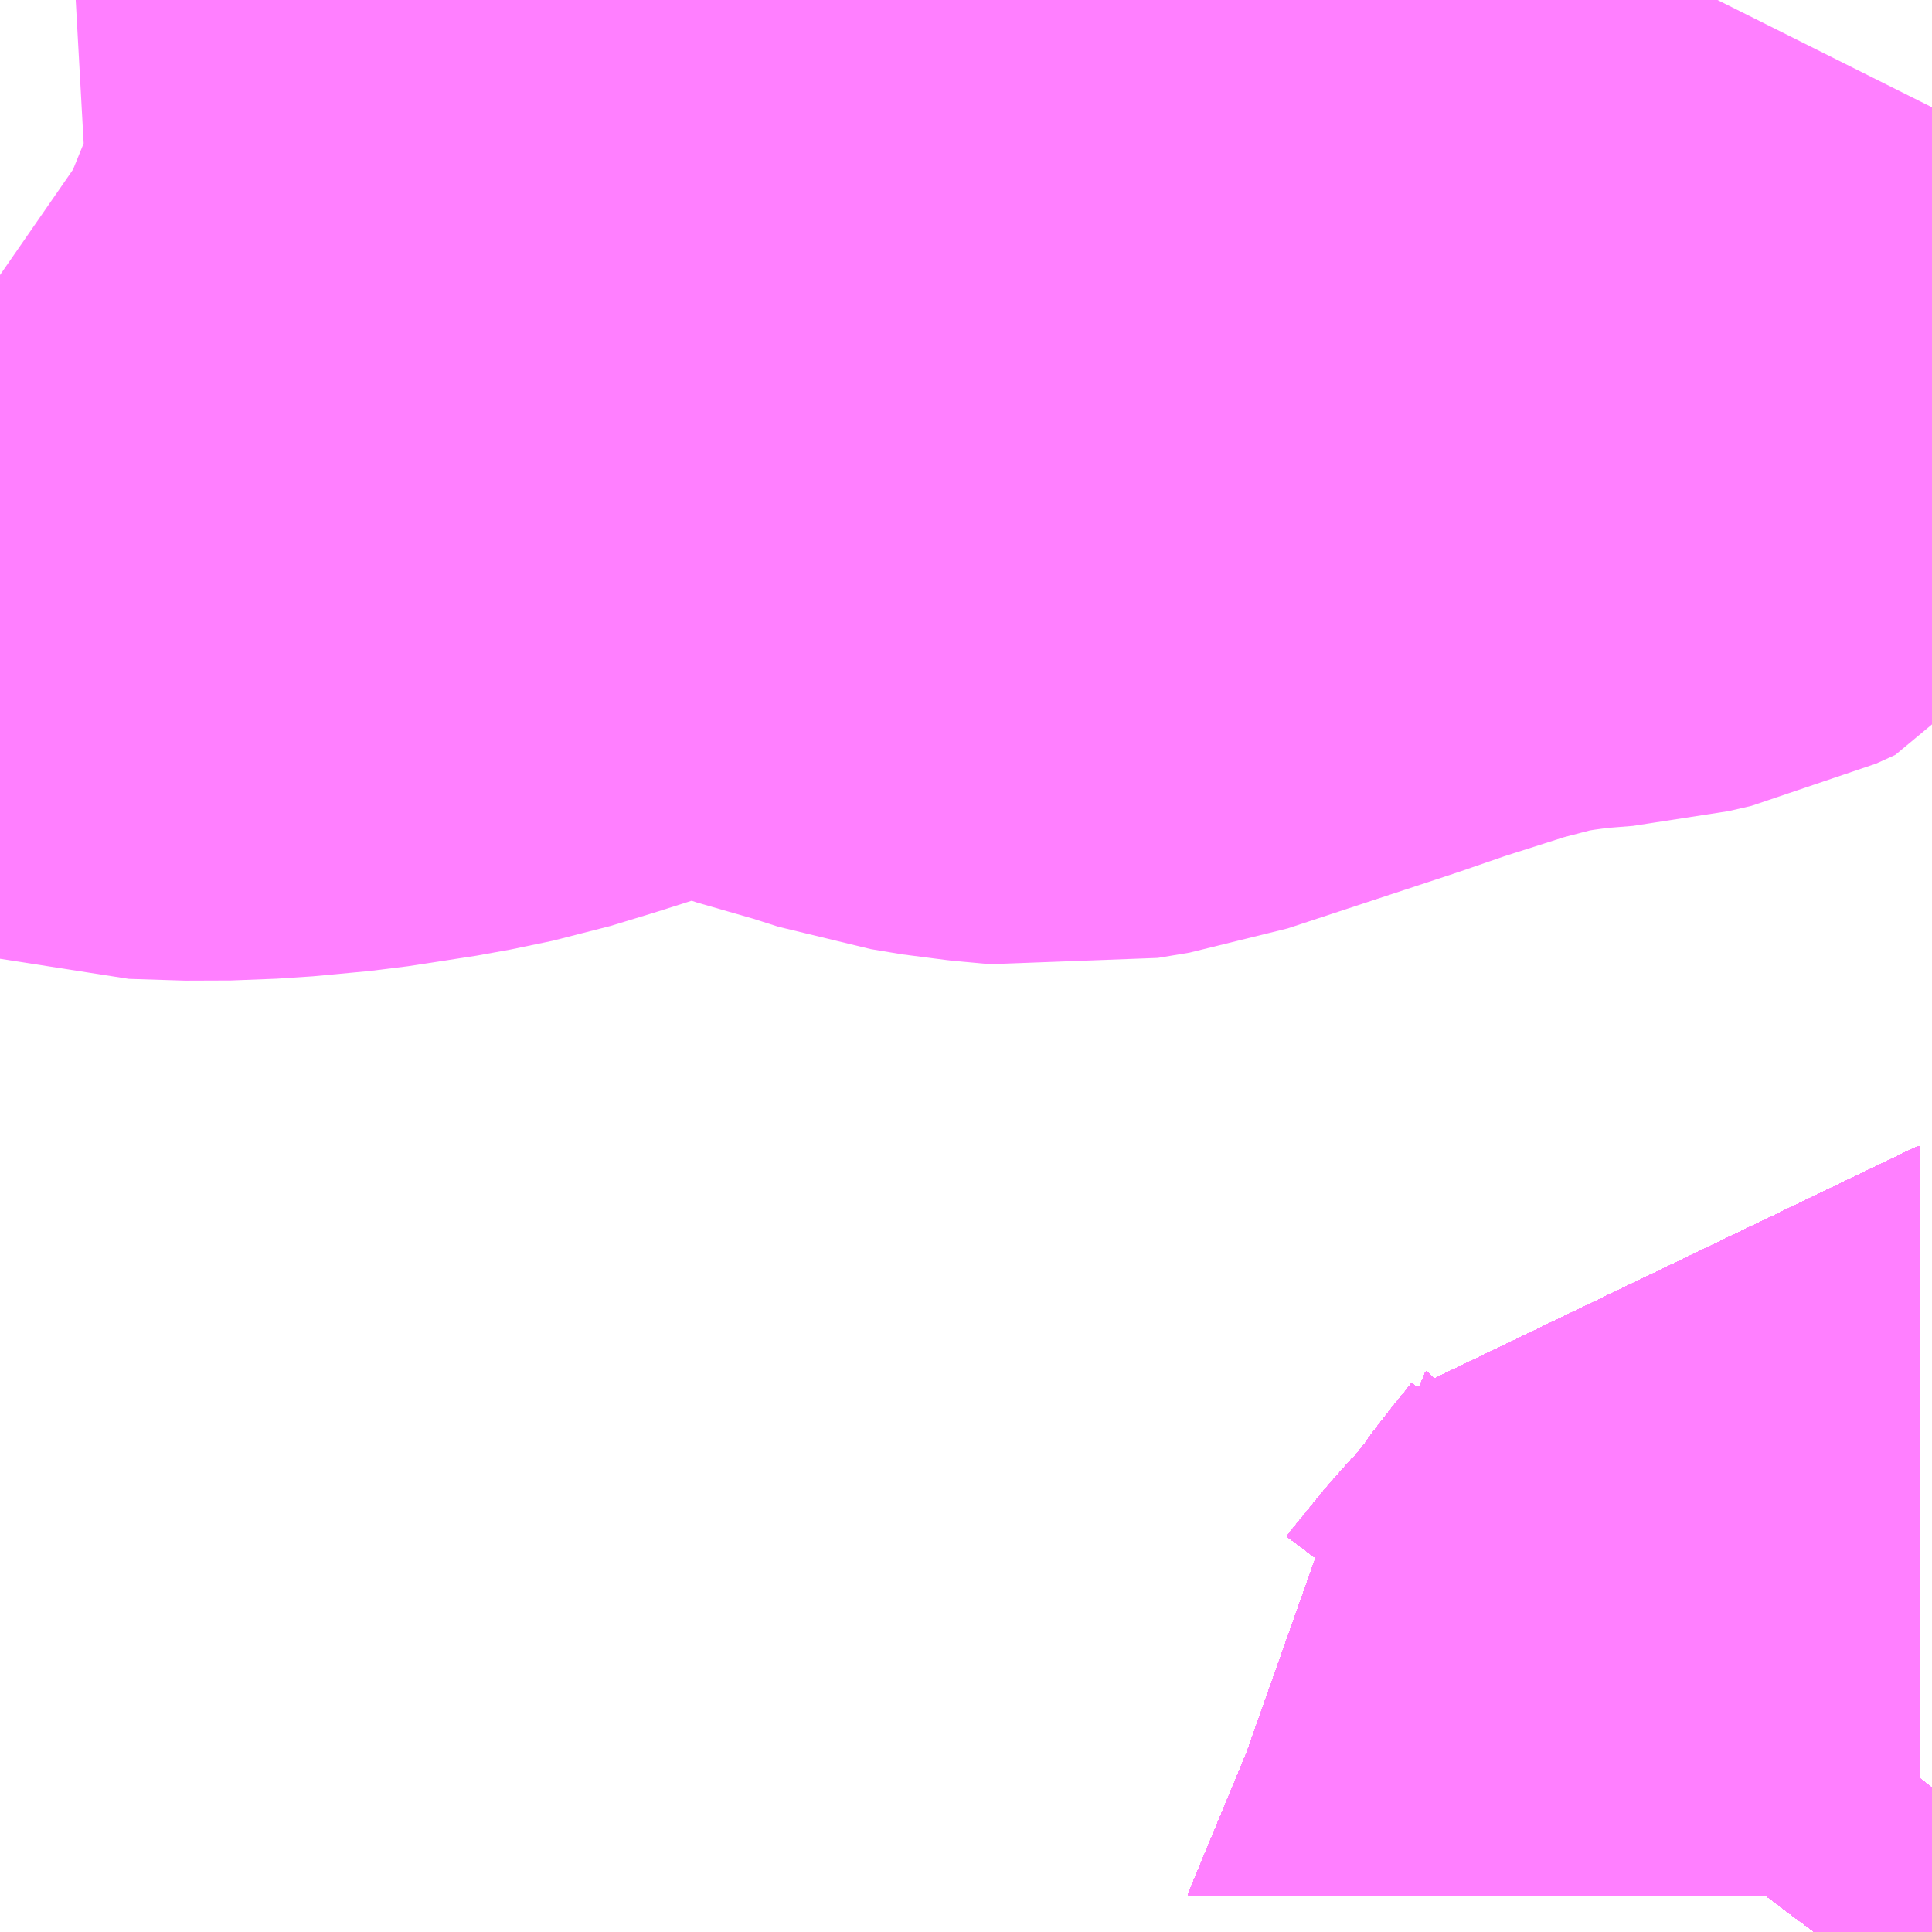 <?xml version="1.0" encoding="UTF-8"?>
<svg  xmlns="http://www.w3.org/2000/svg" xmlns:xlink="http://www.w3.org/1999/xlink" xmlns:go="http://purl.org/svgmap/profile" property="N07_001,N07_002,N07_003,N07_004,N07_005,N07_006,N07_007" viewBox="14091.064 -3848.511 1.099 1.099" go:dataArea="14091.064453125 -3848.5107421875 1.0986328125 1.0986328125" >
<globalCoordinateSystem srsName="http://purl.org/crs/84" transform="matrix(100.0,0.0,0.0,-100.0,0.0,0.0)" />
<defs>
 <g id="p0" >
  <circle cx="0.0" cy="0.0" r="3" stroke="green" stroke-width="0.75" vector-effect="non-scaling-stroke" />
 </g>
</defs>
<g fill="none" fill-rule="evenodd" stroke="#FF00FF" stroke-width="0.75" opacity="0.5" vector-effect="non-scaling-stroke" stroke-linejoin="bevel" >
<path content="1,JRバス東北（株）,うみねこ号,1.0,1.0,1.0," xlink:title="1" d="M14092.096,-3847.412L14092.099,-3847.416L14092.114,-3847.433L14092.114,-3847.433L14092.114,-3847.433L14092.115,-3847.433L14092.115,-3847.433L14092.115,-3847.434L14092.123,-3847.442L14092.123,-3847.442L14092.123,-3847.442L14092.123,-3847.442L14092.123,-3847.442L14092.123,-3847.443L14092.14,-3847.464L14092.14,-3847.464L14092.14,-3847.464L14092.14,-3847.464L14092.14,-3847.464L14092.14,-3847.464L14092.14,-3847.465L14092.141,-3847.466L14092.141,-3847.466L14092.141,-3847.466L14092.141,-3847.466L14092.141,-3847.466L14092.147,-3847.474L14092.147,-3847.474L14092.147,-3847.474L14092.155,-3847.484L14092.155,-3847.484L14092.156,-3847.484L14092.156,-3847.485L14092.156,-3847.485L14092.156,-3847.485L14092.156,-3847.485L14092.156,-3847.485L14092.163,-3847.494"/>
<path content="1,JRバス東北（株）,けんじライナー号,1.0,1.0,1.0," xlink:title="1" d="M14092.096,-3847.412L14092.099,-3847.416L14092.114,-3847.433L14092.114,-3847.433L14092.114,-3847.433L14092.115,-3847.433L14092.115,-3847.433L14092.115,-3847.434L14092.123,-3847.442L14092.123,-3847.442L14092.123,-3847.442L14092.123,-3847.442L14092.123,-3847.442L14092.123,-3847.443L14092.14,-3847.464L14092.14,-3847.464L14092.14,-3847.464L14092.14,-3847.464L14092.14,-3847.464L14092.14,-3847.464L14092.14,-3847.465L14092.141,-3847.466L14092.141,-3847.466L14092.141,-3847.466L14092.141,-3847.466L14092.141,-3847.466L14092.147,-3847.474L14092.147,-3847.474L14092.147,-3847.474L14092.155,-3847.484L14092.155,-3847.484L14092.156,-3847.484L14092.156,-3847.485L14092.156,-3847.485L14092.156,-3847.485L14092.156,-3847.485L14092.156,-3847.485L14092.163,-3847.494"/>
<path content="1,JRバス東北（株）,アーバン号,3.2,4.0,4.0," xlink:title="1" d="M14092.096,-3847.412L14092.099,-3847.416L14092.114,-3847.433L14092.114,-3847.433L14092.114,-3847.433L14092.115,-3847.433L14092.115,-3847.433L14092.115,-3847.434L14092.123,-3847.442L14092.123,-3847.442L14092.123,-3847.442L14092.123,-3847.442L14092.123,-3847.442L14092.123,-3847.443L14092.14,-3847.464L14092.14,-3847.464L14092.14,-3847.464L14092.14,-3847.464L14092.14,-3847.464L14092.14,-3847.464L14092.14,-3847.465L14092.141,-3847.466L14092.141,-3847.466L14092.141,-3847.466L14092.141,-3847.466L14092.141,-3847.466L14092.147,-3847.474L14092.147,-3847.474L14092.147,-3847.474L14092.155,-3847.484L14092.155,-3847.484L14092.156,-3847.484L14092.156,-3847.485L14092.156,-3847.485L14092.156,-3847.485L14092.156,-3847.485L14092.156,-3847.485L14092.163,-3847.494"/>
<path content="1,JRバス東北（株）,キャッスル号,3.0,3.0,3.0," xlink:title="1" d="M14092.096,-3847.412L14092.099,-3847.416L14092.114,-3847.433L14092.114,-3847.433L14092.114,-3847.433L14092.115,-3847.433L14092.115,-3847.433L14092.115,-3847.434L14092.123,-3847.442L14092.123,-3847.442L14092.123,-3847.442L14092.123,-3847.442L14092.123,-3847.442L14092.123,-3847.443L14092.14,-3847.464L14092.14,-3847.464L14092.14,-3847.464L14092.14,-3847.464L14092.14,-3847.464L14092.14,-3847.464L14092.14,-3847.465L14092.141,-3847.466L14092.141,-3847.466L14092.141,-3847.466L14092.141,-3847.466L14092.141,-3847.466L14092.147,-3847.474L14092.147,-3847.474L14092.147,-3847.474L14092.155,-3847.484L14092.155,-3847.484L14092.156,-3847.484L14092.156,-3847.485L14092.156,-3847.485L14092.156,-3847.485L14092.156,-3847.485L14092.156,-3847.485L14092.163,-3847.494"/>
<path content="1,JRバス東北（株）,グリーンライナー号,2.0,2.0,2.0," xlink:title="1" d="M14092.096,-3847.412L14092.099,-3847.416L14092.114,-3847.433L14092.114,-3847.433L14092.114,-3847.433L14092.115,-3847.433L14092.115,-3847.433L14092.115,-3847.434L14092.123,-3847.442L14092.123,-3847.442L14092.123,-3847.442L14092.123,-3847.442L14092.123,-3847.442L14092.123,-3847.443L14092.14,-3847.464L14092.14,-3847.464L14092.14,-3847.464L14092.14,-3847.464L14092.14,-3847.464L14092.14,-3847.464L14092.14,-3847.465L14092.141,-3847.466L14092.141,-3847.466L14092.141,-3847.466L14092.141,-3847.466L14092.141,-3847.466L14092.147,-3847.474L14092.147,-3847.474L14092.147,-3847.474L14092.155,-3847.484L14092.155,-3847.484L14092.156,-3847.484L14092.156,-3847.485L14092.156,-3847.485L14092.156,-3847.485L14092.156,-3847.485L14092.156,-3847.485L14092.163,-3847.494"/>
<path content="1,JRバス東北（株）,ドリーム盛岡・らくちん号,2.2,3.0,3.0," xlink:title="1" d="M14092.096,-3847.412L14092.123,-3847.442L14092.14,-3847.464L14092.14,-3847.464L14092.14,-3847.464L14092.14,-3847.464L14092.14,-3847.464L14092.14,-3847.464L14092.14,-3847.465L14092.141,-3847.466L14092.141,-3847.466L14092.141,-3847.466L14092.141,-3847.466L14092.141,-3847.466L14092.147,-3847.474L14092.155,-3847.484L14092.155,-3847.484L14092.156,-3847.484L14092.156,-3847.485L14092.156,-3847.485L14092.156,-3847.485L14092.156,-3847.485L14092.156,-3847.485L14092.163,-3847.494"/>
<path content="1,JRバス東北（株）,ドリーム秋田・横浜号,1.0,1.0,1.0," xlink:title="1" d="M14092.163,-3847.494L14092.156,-3847.485L14092.156,-3847.485L14092.156,-3847.485L14092.156,-3847.485L14092.156,-3847.485L14092.156,-3847.484L14092.155,-3847.484L14092.155,-3847.484L14092.147,-3847.474L14092.147,-3847.474L14092.147,-3847.474L14092.141,-3847.466L14092.141,-3847.466L14092.141,-3847.466L14092.141,-3847.466L14092.141,-3847.466L14092.14,-3847.465L14092.14,-3847.464L14092.14,-3847.464L14092.14,-3847.464L14092.14,-3847.464L14092.14,-3847.464L14092.14,-3847.464L14092.123,-3847.443L14092.123,-3847.442L14092.123,-3847.442L14092.123,-3847.442L14092.123,-3847.442L14092.123,-3847.442L14092.115,-3847.434L14092.115,-3847.433L14092.115,-3847.433L14092.114,-3847.433L14092.114,-3847.433L14092.114,-3847.433L14092.099,-3847.416L14092.096,-3847.412"/>
<path content="1,JRバス東北（株）,ブルーシティ号,1.5,1.5,1.5," xlink:title="1" d="M14092.096,-3847.412L14092.099,-3847.416L14092.114,-3847.433L14092.114,-3847.433L14092.114,-3847.433L14092.115,-3847.433L14092.115,-3847.433L14092.115,-3847.434L14092.123,-3847.442L14092.123,-3847.442L14092.123,-3847.442L14092.123,-3847.442L14092.123,-3847.442L14092.123,-3847.443L14092.14,-3847.464L14092.14,-3847.464L14092.14,-3847.464L14092.14,-3847.464L14092.14,-3847.464L14092.14,-3847.464L14092.14,-3847.465L14092.141,-3847.466L14092.141,-3847.466L14092.141,-3847.466L14092.141,-3847.466L14092.141,-3847.466L14092.147,-3847.474L14092.147,-3847.474L14092.147,-3847.474L14092.155,-3847.484L14092.155,-3847.484L14092.156,-3847.484L14092.156,-3847.485L14092.156,-3847.485L14092.156,-3847.485L14092.156,-3847.485L14092.156,-3847.485L14092.163,-3847.494"/>
<path content="1,JRバス東北（株）,ラ・フォーレ号,1.0,1.0,1.0," xlink:title="1" d="M14092.096,-3847.412L14092.123,-3847.442L14092.14,-3847.464L14092.14,-3847.464L14092.14,-3847.464L14092.14,-3847.464L14092.14,-3847.464L14092.14,-3847.464L14092.14,-3847.465L14092.141,-3847.466L14092.141,-3847.466L14092.141,-3847.466L14092.141,-3847.466L14092.141,-3847.466L14092.147,-3847.474L14092.155,-3847.484L14092.155,-3847.484L14092.156,-3847.484L14092.156,-3847.485L14092.156,-3847.485L14092.156,-3847.485L14092.156,-3847.485L14092.156,-3847.485L14092.163,-3847.494"/>
<path content="1,JRバス東北（株）,仙台～古川線,31.0,25.0,25.0," xlink:title="1" d="M14092.096,-3847.412L14092.099,-3847.416L14092.114,-3847.433L14092.114,-3847.433L14092.114,-3847.433L14092.115,-3847.433L14092.115,-3847.433L14092.115,-3847.434L14092.123,-3847.442L14092.123,-3847.442L14092.123,-3847.442L14092.123,-3847.442L14092.123,-3847.443L14092.14,-3847.464L14092.14,-3847.464L14092.14,-3847.464L14092.14,-3847.464L14092.14,-3847.464L14092.14,-3847.464L14092.14,-3847.465L14092.141,-3847.466L14092.141,-3847.466L14092.141,-3847.466L14092.141,-3847.466L14092.141,-3847.466L14092.147,-3847.474L14092.147,-3847.474L14092.147,-3847.474L14092.155,-3847.484L14092.155,-3847.484L14092.156,-3847.484L14092.156,-3847.485L14092.156,-3847.485L14092.156,-3847.485L14092.156,-3847.485L14092.156,-3847.485L14092.163,-3847.494"/>
<path content="1,JRバス東北（株）,仙台～大館線,1.0,1.0,1.0," xlink:title="1" d="M14092.096,-3847.412L14092.099,-3847.416L14092.114,-3847.433L14092.114,-3847.433L14092.114,-3847.433L14092.115,-3847.433L14092.115,-3847.433L14092.115,-3847.434L14092.123,-3847.442L14092.123,-3847.442L14092.123,-3847.442L14092.123,-3847.442L14092.123,-3847.442L14092.123,-3847.442L14092.123,-3847.443L14092.14,-3847.464L14092.14,-3847.464L14092.14,-3847.464L14092.14,-3847.464L14092.14,-3847.464L14092.14,-3847.464L14092.14,-3847.465L14092.141,-3847.466L14092.141,-3847.466L14092.141,-3847.466L14092.141,-3847.466L14092.141,-3847.466L14092.147,-3847.474L14092.147,-3847.474L14092.147,-3847.474L14092.155,-3847.484L14092.155,-3847.484L14092.156,-3847.484L14092.156,-3847.485L14092.156,-3847.485L14092.156,-3847.485L14092.156,-3847.485L14092.156,-3847.485L14092.163,-3847.494"/>
<path content="1,JRバス東北（株）,仙台～江刺・水沢線,2.0,2.0,2.0," xlink:title="1" d="M14092.096,-3847.412L14092.099,-3847.416L14092.114,-3847.433L14092.114,-3847.433L14092.114,-3847.433L14092.115,-3847.433L14092.115,-3847.433L14092.115,-3847.434L14092.123,-3847.442L14092.123,-3847.442L14092.123,-3847.442L14092.123,-3847.442L14092.123,-3847.442L14092.123,-3847.443L14092.14,-3847.464L14092.14,-3847.464L14092.14,-3847.464L14092.14,-3847.464L14092.14,-3847.464L14092.14,-3847.464L14092.14,-3847.465L14092.141,-3847.466L14092.141,-3847.466L14092.141,-3847.466L14092.141,-3847.466L14092.141,-3847.466L14092.147,-3847.474L14092.147,-3847.474L14092.147,-3847.474L14092.155,-3847.484L14092.155,-3847.484L14092.156,-3847.484L14092.156,-3847.485L14092.156,-3847.485L14092.156,-3847.485L14092.156,-3847.485L14092.156,-3847.485L14092.163,-3847.494"/>
<path content="1,JRバス東北（株）,仙秋号,2.0,2.0,2.0," xlink:title="1" d="M14092.096,-3847.412L14092.099,-3847.416L14092.114,-3847.433L14092.114,-3847.433L14092.114,-3847.433L14092.115,-3847.433L14092.115,-3847.433L14092.115,-3847.434L14092.123,-3847.442L14092.123,-3847.442L14092.123,-3847.442L14092.123,-3847.442L14092.123,-3847.442L14092.123,-3847.443L14092.14,-3847.464L14092.14,-3847.464L14092.14,-3847.464L14092.14,-3847.464L14092.14,-3847.464L14092.14,-3847.464L14092.14,-3847.465L14092.141,-3847.466L14092.141,-3847.466L14092.141,-3847.466L14092.141,-3847.466L14092.141,-3847.466L14092.147,-3847.474L14092.147,-3847.474L14092.147,-3847.474L14092.155,-3847.484L14092.155,-3847.484L14092.156,-3847.484L14092.156,-3847.485L14092.156,-3847.485L14092.156,-3847.485L14092.156,-3847.485L14092.156,-3847.485L14092.163,-3847.494"/>
<path content="1,JRバス関東（株）,ドリーム盛岡号,2.2,3.0,3.0," xlink:title="1" d="M14092.096,-3847.412L14092.099,-3847.416L14092.114,-3847.433L14092.114,-3847.433L14092.114,-3847.433L14092.115,-3847.433L14092.115,-3847.433L14092.115,-3847.434L14092.123,-3847.442L14092.123,-3847.442L14092.123,-3847.442L14092.123,-3847.442L14092.123,-3847.442L14092.123,-3847.443L14092.14,-3847.464L14092.14,-3847.464L14092.14,-3847.464L14092.14,-3847.464L14092.14,-3847.464L14092.14,-3847.464L14092.14,-3847.465L14092.141,-3847.466L14092.141,-3847.466L14092.141,-3847.466L14092.141,-3847.466L14092.141,-3847.466L14092.147,-3847.474L14092.147,-3847.474L14092.147,-3847.474L14092.155,-3847.484L14092.155,-3847.484L14092.156,-3847.484L14092.156,-3847.485L14092.156,-3847.485L14092.156,-3847.485L14092.156,-3847.485L14092.156,-3847.485L14092.163,-3847.494"/>
<path content="1,京浜急行バス（株）,ノクターン号,3.4,4.0,4.0," xlink:title="1" d="M14092.096,-3847.412L14092.099,-3847.416L14092.114,-3847.433L14092.114,-3847.433L14092.114,-3847.433L14092.115,-3847.433L14092.115,-3847.433L14092.115,-3847.434L14092.123,-3847.442L14092.123,-3847.442L14092.123,-3847.442L14092.123,-3847.442L14092.123,-3847.442L14092.123,-3847.443L14092.14,-3847.464L14092.14,-3847.464L14092.14,-3847.464L14092.14,-3847.464L14092.14,-3847.464L14092.14,-3847.464L14092.14,-3847.465L14092.141,-3847.466L14092.141,-3847.466L14092.141,-3847.466L14092.141,-3847.466L14092.141,-3847.466L14092.147,-3847.474L14092.147,-3847.474L14092.147,-3847.474L14092.155,-3847.484L14092.155,-3847.484L14092.156,-3847.484L14092.156,-3847.485L14092.156,-3847.485L14092.156,-3847.485L14092.156,-3847.485L14092.156,-3847.485L14092.163,-3847.494"/>
<path content="1,京浜急行バス（株）,ビーム号,1.0,1.0,1.0," xlink:title="1" d="M14092.163,-3847.494L14092.156,-3847.485L14092.156,-3847.485L14092.156,-3847.485L14092.156,-3847.485L14092.156,-3847.485L14092.156,-3847.484L14092.155,-3847.484L14092.155,-3847.484L14092.147,-3847.474L14092.147,-3847.474L14092.147,-3847.474L14092.141,-3847.466L14092.141,-3847.466L14092.141,-3847.466L14092.141,-3847.466L14092.141,-3847.466L14092.14,-3847.465L14092.14,-3847.464L14092.14,-3847.464L14092.14,-3847.464L14092.14,-3847.464L14092.14,-3847.464L14092.14,-3847.464L14092.123,-3847.443L14092.123,-3847.442L14092.123,-3847.442L14092.123,-3847.442L14092.123,-3847.442L14092.123,-3847.442L14092.115,-3847.434L14092.115,-3847.433L14092.115,-3847.433L14092.114,-3847.433L14092.114,-3847.433L14092.114,-3847.433L14092.099,-3847.416L14092.096,-3847.412"/>
<path content="1,十和田観光電鉄（株）,うみねこ号,4.0,4.0,4.0," xlink:title="1" d="M14092.163,-3847.494L14092.156,-3847.485L14092.156,-3847.485L14092.156,-3847.485L14092.156,-3847.485L14092.156,-3847.485L14092.156,-3847.484L14092.155,-3847.484L14092.155,-3847.484L14092.147,-3847.474L14092.147,-3847.474L14092.147,-3847.474L14092.141,-3847.466L14092.141,-3847.466L14092.141,-3847.466L14092.141,-3847.466L14092.141,-3847.466L14092.14,-3847.465L14092.14,-3847.464L14092.14,-3847.464L14092.14,-3847.464L14092.14,-3847.464L14092.14,-3847.464L14092.14,-3847.464L14092.123,-3847.443L14092.123,-3847.442L14092.123,-3847.442L14092.123,-3847.442L14092.123,-3847.442L14092.123,-3847.442L14092.123,-3847.442L14092.115,-3847.434L14092.115,-3847.433L14092.115,-3847.433L14092.114,-3847.433L14092.114,-3847.433L14092.114,-3847.433L14092.099,-3847.416L14092.096,-3847.412"/>
<path content="1,十和田観光電鉄（株）,シリウス号,1.0,1.0,1.0," xlink:title="1" d="M14092.163,-3847.494L14092.156,-3847.485L14092.156,-3847.485L14092.156,-3847.485L14092.156,-3847.485L14092.156,-3847.485L14092.156,-3847.484L14092.155,-3847.484L14092.155,-3847.484L14092.147,-3847.474L14092.147,-3847.474L14092.147,-3847.474L14092.141,-3847.466L14092.141,-3847.466L14092.141,-3847.466L14092.141,-3847.466L14092.141,-3847.466L14092.14,-3847.465L14092.14,-3847.464L14092.14,-3847.464L14092.14,-3847.464L14092.14,-3847.464L14092.14,-3847.464L14092.14,-3847.464L14092.123,-3847.443L14092.123,-3847.442L14092.123,-3847.442L14092.123,-3847.442L14092.123,-3847.442L14092.123,-3847.442L14092.123,-3847.442L14092.115,-3847.434L14092.115,-3847.433L14092.115,-3847.433L14092.114,-3847.433L14092.114,-3847.433L14092.114,-3847.433L14092.099,-3847.416L14092.096,-3847.412"/>
<path content="1,十和田観光電鉄（株）,ブルーシティー号,6.0,6.0,6.0," xlink:title="1" d="M14092.163,-3847.494L14092.156,-3847.485L14092.156,-3847.485L14092.156,-3847.485L14092.156,-3847.485L14092.156,-3847.485L14092.156,-3847.484L14092.155,-3847.484L14092.155,-3847.484L14092.147,-3847.474L14092.147,-3847.474L14092.147,-3847.474L14092.141,-3847.466L14092.141,-3847.466L14092.141,-3847.466L14092.141,-3847.466L14092.141,-3847.466L14092.14,-3847.465L14092.14,-3847.464L14092.14,-3847.464L14092.14,-3847.464L14092.14,-3847.464L14092.14,-3847.464L14092.14,-3847.464L14092.123,-3847.443L14092.123,-3847.442L14092.123,-3847.442L14092.123,-3847.442L14092.123,-3847.442L14092.123,-3847.442L14092.123,-3847.442L14092.115,-3847.434L14092.115,-3847.433L14092.115,-3847.433L14092.114,-3847.433L14092.114,-3847.433L14092.114,-3847.433L14092.099,-3847.416L14092.096,-3847.412"/>
<path content="1,南部バス（株）,うみねこ号　仙台→八戸,4.0,4.0,4.0," xlink:title="1" d="M14092.096,-3847.412L14092.099,-3847.416L14092.114,-3847.433L14092.114,-3847.433L14092.114,-3847.433L14092.115,-3847.433L14092.115,-3847.433L14092.115,-3847.434L14092.123,-3847.442L14092.123,-3847.442L14092.123,-3847.442L14092.123,-3847.442L14092.123,-3847.442L14092.123,-3847.442L14092.123,-3847.443L14092.14,-3847.464L14092.14,-3847.464L14092.14,-3847.464L14092.14,-3847.464L14092.14,-3847.464L14092.14,-3847.464L14092.14,-3847.465L14092.141,-3847.466L14092.141,-3847.466L14092.141,-3847.466L14092.141,-3847.466L14092.141,-3847.466L14092.147,-3847.474L14092.147,-3847.474L14092.147,-3847.474L14092.155,-3847.484L14092.155,-3847.484L14092.156,-3847.484L14092.156,-3847.485L14092.156,-3847.485L14092.156,-3847.485L14092.156,-3847.485L14092.156,-3847.485L14092.163,-3847.494"/>
<path content="1,南部バス（株）,うみねこ号　八戸→仙台,4.0,4.0,4.0," xlink:title="1" d="M14092.163,-3847.494L14092.156,-3847.485L14092.156,-3847.485L14092.156,-3847.485L14092.156,-3847.485L14092.156,-3847.485L14092.156,-3847.484L14092.155,-3847.484L14092.155,-3847.484L14092.147,-3847.474L14092.147,-3847.474L14092.147,-3847.474L14092.141,-3847.466L14092.141,-3847.466L14092.141,-3847.466L14092.141,-3847.466L14092.141,-3847.466L14092.14,-3847.465L14092.14,-3847.464L14092.14,-3847.464L14092.14,-3847.464L14092.14,-3847.464L14092.14,-3847.464L14092.14,-3847.464L14092.123,-3847.443L14092.123,-3847.442L14092.123,-3847.442L14092.123,-3847.442L14092.123,-3847.442L14092.123,-3847.442L14092.123,-3847.442L14092.115,-3847.434L14092.115,-3847.433L14092.115,-3847.433L14092.114,-3847.433L14092.114,-3847.433L14092.114,-3847.433L14092.099,-3847.416L14092.096,-3847.412"/>
<path content="1,国際興業（株）,けせんライナー,1.0,1.0,1.0," xlink:title="1" d="M14092.096,-3847.412L14092.099,-3847.416L14092.114,-3847.433L14092.114,-3847.433L14092.114,-3847.433L14092.115,-3847.433L14092.115,-3847.433L14092.115,-3847.434L14092.123,-3847.442L14092.123,-3847.442L14092.123,-3847.442L14092.123,-3847.442L14092.123,-3847.442L14092.123,-3847.443L14092.14,-3847.464L14092.14,-3847.464L14092.14,-3847.464L14092.14,-3847.464L14092.14,-3847.464L14092.14,-3847.464L14092.14,-3847.465L14092.141,-3847.466L14092.141,-3847.466L14092.141,-3847.466L14092.141,-3847.466L14092.141,-3847.466L14092.147,-3847.474L14092.147,-3847.474L14092.147,-3847.474L14092.155,-3847.484L14092.155,-3847.484L14092.156,-3847.484L14092.156,-3847.485L14092.156,-3847.485L14092.156,-3847.485L14092.156,-3847.485L14092.156,-3847.485L14092.163,-3847.494"/>
<path content="1,国際興業（株）,イーハトープ号,1.0,1.0,1.0," xlink:title="1" d="M14092.096,-3847.412L14092.099,-3847.416L14092.114,-3847.433L14092.114,-3847.433L14092.114,-3847.433L14092.115,-3847.433L14092.115,-3847.433L14092.115,-3847.434L14092.123,-3847.442L14092.123,-3847.442L14092.123,-3847.442L14092.123,-3847.442L14092.123,-3847.442L14092.123,-3847.443L14092.14,-3847.464L14092.14,-3847.464L14092.14,-3847.464L14092.14,-3847.464L14092.14,-3847.464L14092.14,-3847.464L14092.14,-3847.465L14092.141,-3847.466L14092.141,-3847.466L14092.141,-3847.466L14092.141,-3847.466L14092.141,-3847.466L14092.147,-3847.474L14092.147,-3847.474L14092.147,-3847.474L14092.155,-3847.484L14092.155,-3847.484L14092.156,-3847.484L14092.156,-3847.485L14092.156,-3847.485L14092.156,-3847.485L14092.156,-3847.485L14092.156,-3847.485L14092.163,-3847.494"/>
<path content="1,国際興業（株）,シリウス号,1.0,1.0,1.0," xlink:title="1" d="M14092.096,-3847.412L14092.099,-3847.416L14092.114,-3847.433L14092.114,-3847.433L14092.114,-3847.433L14092.115,-3847.433L14092.115,-3847.433L14092.115,-3847.434L14092.123,-3847.442L14092.123,-3847.442L14092.123,-3847.442L14092.123,-3847.442L14092.123,-3847.442L14092.123,-3847.443L14092.14,-3847.464L14092.14,-3847.464L14092.14,-3847.464L14092.14,-3847.464L14092.14,-3847.464L14092.14,-3847.464L14092.14,-3847.465L14092.141,-3847.466L14092.141,-3847.466L14092.141,-3847.466L14092.141,-3847.466L14092.141,-3847.466L14092.147,-3847.474L14092.147,-3847.474L14092.147,-3847.474L14092.155,-3847.484L14092.155,-3847.484L14092.156,-3847.484L14092.156,-3847.485L14092.156,-3847.485L14092.156,-3847.485L14092.156,-3847.485L14092.156,-3847.485L14092.163,-3847.494"/>
<path content="1,国際興業（株）,ジュピター号,1.0,1.0,1.0," xlink:title="1" d="M14092.096,-3847.412L14092.099,-3847.416L14092.114,-3847.433L14092.114,-3847.433L14092.114,-3847.433L14092.115,-3847.433L14092.115,-3847.433L14092.115,-3847.434L14092.123,-3847.442L14092.123,-3847.442L14092.123,-3847.442L14092.123,-3847.442L14092.123,-3847.442L14092.123,-3847.443L14092.14,-3847.464L14092.14,-3847.464L14092.14,-3847.464L14092.14,-3847.464L14092.14,-3847.464L14092.14,-3847.464L14092.14,-3847.465L14092.141,-3847.466L14092.141,-3847.466L14092.141,-3847.466L14092.141,-3847.466L14092.141,-3847.466L14092.147,-3847.474L14092.147,-3847.474L14092.147,-3847.474L14092.155,-3847.484L14092.155,-3847.484L14092.156,-3847.484L14092.156,-3847.485L14092.156,-3847.485L14092.156,-3847.485L14092.156,-3847.485L14092.156,-3847.485L14092.163,-3847.494"/>
<path content="1,国際興業（株）,ドリーム盛岡（らくちん）号,2.2,3.0,3.0," xlink:title="1" d="M14092.096,-3847.412L14092.099,-3847.416L14092.114,-3847.433L14092.114,-3847.433L14092.114,-3847.433L14092.115,-3847.433L14092.115,-3847.433L14092.115,-3847.434L14092.123,-3847.442L14092.123,-3847.442L14092.123,-3847.442L14092.123,-3847.442L14092.123,-3847.442L14092.123,-3847.443L14092.14,-3847.464L14092.14,-3847.464L14092.14,-3847.464L14092.14,-3847.464L14092.14,-3847.464L14092.14,-3847.464L14092.14,-3847.465L14092.141,-3847.466L14092.141,-3847.466L14092.141,-3847.466L14092.141,-3847.466L14092.141,-3847.466L14092.147,-3847.474L14092.147,-3847.474L14092.147,-3847.474L14092.155,-3847.484L14092.155,-3847.484L14092.156,-3847.484L14092.156,-3847.485L14092.156,-3847.485L14092.156,-3847.485L14092.156,-3847.485L14092.156,-3847.485L14092.163,-3847.494"/>
<path content="1,国際興業（株）,遠野・釜石号,1.0,1.0,1.0," xlink:title="1" d="M14092.096,-3847.412L14092.099,-3847.416L14092.114,-3847.433L14092.114,-3847.433L14092.114,-3847.433L14092.115,-3847.433L14092.115,-3847.433L14092.115,-3847.434L14092.123,-3847.442L14092.123,-3847.442L14092.123,-3847.442L14092.123,-3847.442L14092.123,-3847.442L14092.123,-3847.443L14092.14,-3847.464L14092.14,-3847.464L14092.14,-3847.464L14092.14,-3847.464L14092.14,-3847.464L14092.14,-3847.464L14092.14,-3847.465L14092.141,-3847.466L14092.141,-3847.466L14092.141,-3847.466L14092.141,-3847.466L14092.141,-3847.466L14092.147,-3847.474L14092.147,-3847.474L14092.147,-3847.474L14092.155,-3847.484L14092.155,-3847.484L14092.156,-3847.484L14092.156,-3847.485L14092.156,-3847.485L14092.156,-3847.485L14092.156,-3847.485L14092.156,-3847.485L14092.163,-3847.494"/>
<path content="1,宮城交通（株）,うみねこ,1.0,1.0,1.0," xlink:title="1" d="M14092.096,-3847.412L14092.099,-3847.416L14092.114,-3847.433L14092.114,-3847.433L14092.114,-3847.433L14092.115,-3847.433L14092.115,-3847.433L14092.115,-3847.434L14092.123,-3847.442L14092.123,-3847.442L14092.123,-3847.442L14092.123,-3847.442L14092.123,-3847.442L14092.123,-3847.442L14092.123,-3847.443L14092.14,-3847.464L14092.14,-3847.464L14092.14,-3847.464L14092.14,-3847.464L14092.14,-3847.464L14092.14,-3847.464L14092.14,-3847.465L14092.141,-3847.466L14092.141,-3847.466L14092.141,-3847.466L14092.141,-3847.466L14092.141,-3847.466L14092.147,-3847.474L14092.147,-3847.474L14092.147,-3847.474L14092.155,-3847.484L14092.155,-3847.484L14092.156,-3847.484L14092.156,-3847.485L14092.156,-3847.485L14092.156,-3847.485L14092.156,-3847.485L14092.156,-3847.485L14092.163,-3847.494"/>
<path content="1,宮城交通（株）,アーバン,3.2,4.0,4.0," xlink:title="1" d="M14092.096,-3847.412L14092.099,-3847.416L14092.114,-3847.433L14092.114,-3847.433L14092.114,-3847.433L14092.115,-3847.433L14092.115,-3847.433L14092.115,-3847.434L14092.123,-3847.442L14092.123,-3847.442L14092.123,-3847.442L14092.123,-3847.442L14092.123,-3847.442L14092.123,-3847.442L14092.123,-3847.443L14092.14,-3847.464L14092.14,-3847.464L14092.14,-3847.464L14092.14,-3847.464L14092.14,-3847.464L14092.14,-3847.464L14092.14,-3847.465L14092.141,-3847.466L14092.141,-3847.466L14092.141,-3847.466L14092.141,-3847.466L14092.141,-3847.466L14092.147,-3847.474L14092.147,-3847.474L14092.147,-3847.474L14092.155,-3847.484L14092.155,-3847.484L14092.156,-3847.484L14092.156,-3847.485L14092.156,-3847.485L14092.156,-3847.485L14092.156,-3847.485L14092.156,-3847.485L14092.163,-3847.494"/>
<path content="1,宮城交通（株）,キャッスル,3.0,3.0,3.0," xlink:title="1" d="M14092.096,-3847.412L14092.099,-3847.416L14092.114,-3847.433L14092.114,-3847.433L14092.114,-3847.433L14092.115,-3847.433L14092.115,-3847.433L14092.115,-3847.434L14092.123,-3847.442L14092.123,-3847.442L14092.123,-3847.442L14092.123,-3847.442L14092.123,-3847.442L14092.123,-3847.442L14092.123,-3847.443L14092.14,-3847.464L14092.14,-3847.464L14092.14,-3847.464L14092.14,-3847.464L14092.14,-3847.464L14092.14,-3847.464L14092.14,-3847.465L14092.141,-3847.466L14092.141,-3847.466L14092.141,-3847.466L14092.141,-3847.466L14092.141,-3847.466L14092.147,-3847.474L14092.147,-3847.474L14092.147,-3847.474L14092.155,-3847.484L14092.155,-3847.484L14092.156,-3847.484L14092.156,-3847.485L14092.156,-3847.485L14092.156,-3847.485L14092.156,-3847.485L14092.156,-3847.485L14092.163,-3847.494"/>
<path content="1,宮城交通（株）,ブルーシティ,1.5,1.5,1.5," xlink:title="1" d="M14092.096,-3847.412L14092.099,-3847.416L14092.114,-3847.433L14092.114,-3847.433L14092.114,-3847.433L14092.115,-3847.433L14092.115,-3847.433L14092.115,-3847.434L14092.123,-3847.442L14092.123,-3847.442L14092.123,-3847.442L14092.123,-3847.442L14092.123,-3847.442L14092.123,-3847.442L14092.123,-3847.443L14092.14,-3847.464L14092.14,-3847.464L14092.14,-3847.464L14092.14,-3847.464L14092.14,-3847.464L14092.14,-3847.464L14092.14,-3847.465L14092.141,-3847.466L14092.141,-3847.466L14092.141,-3847.466L14092.141,-3847.466L14092.141,-3847.466L14092.147,-3847.474L14092.147,-3847.474L14092.147,-3847.474L14092.155,-3847.484L14092.155,-3847.484L14092.156,-3847.484L14092.156,-3847.485L14092.156,-3847.485L14092.156,-3847.485L14092.156,-3847.485L14092.156,-3847.485L14092.163,-3847.494"/>
<path content="1,宮城交通（株）,仙台～佐沼線,8.0,8.0,8.0," xlink:title="1" d="M14092.096,-3847.412L14092.099,-3847.416L14092.114,-3847.433L14092.114,-3847.433L14092.114,-3847.433L14092.115,-3847.433L14092.115,-3847.433L14092.115,-3847.434L14092.123,-3847.442L14092.123,-3847.442L14092.123,-3847.442L14092.123,-3847.442L14092.123,-3847.443L14092.14,-3847.464L14092.14,-3847.464L14092.14,-3847.464L14092.14,-3847.464L14092.14,-3847.464L14092.14,-3847.464L14092.14,-3847.465L14092.141,-3847.466L14092.141,-3847.466L14092.141,-3847.466L14092.141,-3847.466L14092.141,-3847.466L14092.147,-3847.474L14092.147,-3847.474L14092.147,-3847.474L14092.155,-3847.484L14092.155,-3847.484L14092.156,-3847.484L14092.156,-3847.485L14092.156,-3847.485L14092.156,-3847.485L14092.156,-3847.485L14092.156,-3847.485L14092.163,-3847.494"/>
<path content="1,宮城交通（株）,仙台～古川線,11.5,7.5,7.5," xlink:title="1" d="M14092.096,-3847.412L14092.099,-3847.416L14092.114,-3847.433L14092.114,-3847.433L14092.114,-3847.433L14092.115,-3847.433L14092.115,-3847.433L14092.115,-3847.434L14092.123,-3847.442L14092.123,-3847.442L14092.123,-3847.442L14092.123,-3847.442L14092.123,-3847.443L14092.14,-3847.464L14092.14,-3847.464L14092.14,-3847.464L14092.14,-3847.464L14092.14,-3847.464L14092.14,-3847.464L14092.14,-3847.465L14092.141,-3847.466L14092.141,-3847.466L14092.141,-3847.466L14092.141,-3847.466L14092.141,-3847.466L14092.147,-3847.474L14092.147,-3847.474L14092.147,-3847.474L14092.155,-3847.484L14092.155,-3847.484L14092.156,-3847.484L14092.156,-3847.485L14092.156,-3847.485L14092.156,-3847.485L14092.156,-3847.485L14092.156,-3847.485L14092.163,-3847.494"/>
<path content="1,宮城交通（株）,仙台～大船渡線,2.0,2.0,2.0," xlink:title="1" d="M14092.096,-3847.412L14092.099,-3847.416L14092.114,-3847.433L14092.114,-3847.433L14092.114,-3847.433L14092.115,-3847.433L14092.115,-3847.433L14092.115,-3847.434L14092.123,-3847.442L14092.123,-3847.442L14092.123,-3847.442L14092.123,-3847.442L14092.123,-3847.442L14092.123,-3847.443L14092.14,-3847.464L14092.14,-3847.464L14092.14,-3847.464L14092.14,-3847.464L14092.14,-3847.464L14092.14,-3847.464L14092.14,-3847.465L14092.141,-3847.466L14092.141,-3847.466L14092.141,-3847.466L14092.141,-3847.466L14092.141,-3847.466L14092.147,-3847.474L14092.147,-3847.474L14092.147,-3847.474L14092.155,-3847.484L14092.155,-3847.484L14092.156,-3847.484L14092.156,-3847.485L14092.156,-3847.485L14092.156,-3847.485L14092.156,-3847.485L14092.156,-3847.485L14092.163,-3847.494"/>
<path content="1,宮城交通（株）,仙台～栗駒線,2.0,2.0,2.0," xlink:title="1" d="M14092.096,-3847.412L14092.099,-3847.416L14092.114,-3847.433L14092.114,-3847.433L14092.114,-3847.433L14092.115,-3847.433L14092.115,-3847.433L14092.115,-3847.434L14092.123,-3847.442L14092.123,-3847.442L14092.123,-3847.442L14092.123,-3847.442L14092.123,-3847.443L14092.14,-3847.464L14092.14,-3847.464L14092.14,-3847.464L14092.14,-3847.464L14092.14,-3847.464L14092.14,-3847.464L14092.14,-3847.465L14092.141,-3847.466L14092.141,-3847.466L14092.141,-3847.466L14092.141,-3847.466L14092.141,-3847.466L14092.147,-3847.474L14092.147,-3847.474L14092.147,-3847.474L14092.155,-3847.484L14092.155,-3847.484L14092.156,-3847.484L14092.156,-3847.485L14092.156,-3847.485L14092.156,-3847.485L14092.156,-3847.485L14092.156,-3847.485L14092.163,-3847.494"/>
<path content="1,宮城交通（株）,仙台～気仙沼線,3.0,3.0,3.0," xlink:title="1" d="M14092.096,-3847.412L14092.099,-3847.416L14092.114,-3847.433L14092.114,-3847.433L14092.114,-3847.433L14092.115,-3847.433L14092.115,-3847.433L14092.115,-3847.434L14092.123,-3847.442L14092.123,-3847.442L14092.123,-3847.442L14092.123,-3847.442L14092.123,-3847.442L14092.123,-3847.442L14092.123,-3847.443L14092.14,-3847.464L14092.14,-3847.464L14092.14,-3847.464L14092.14,-3847.464L14092.14,-3847.464L14092.14,-3847.464L14092.14,-3847.465L14092.141,-3847.466L14092.141,-3847.466L14092.141,-3847.466L14092.141,-3847.466L14092.141,-3847.466L14092.147,-3847.474L14092.147,-3847.474L14092.147,-3847.474L14092.155,-3847.484L14092.155,-3847.484L14092.156,-3847.484L14092.156,-3847.485L14092.156,-3847.485L14092.156,-3847.485L14092.156,-3847.485L14092.156,-3847.485L14092.163,-3847.494"/>
<path content="1,宮城交通（株）,仙台～釜石線,1.0,1.0,1.0," xlink:title="1" d="M14092.096,-3847.412L14092.099,-3847.416L14092.114,-3847.433L14092.114,-3847.433L14092.114,-3847.433L14092.115,-3847.433L14092.115,-3847.433L14092.115,-3847.434L14092.123,-3847.442L14092.123,-3847.442L14092.123,-3847.442L14092.123,-3847.442L14092.123,-3847.442L14092.123,-3847.442L14092.123,-3847.443L14092.14,-3847.464L14092.14,-3847.464L14092.14,-3847.464L14092.14,-3847.464L14092.14,-3847.464L14092.14,-3847.464L14092.14,-3847.465L14092.141,-3847.466L14092.141,-3847.466L14092.141,-3847.466L14092.141,-3847.466L14092.141,-3847.466L14092.147,-3847.474L14092.147,-3847.474L14092.147,-3847.474L14092.155,-3847.484L14092.155,-3847.484L14092.156,-3847.484L14092.156,-3847.485L14092.156,-3847.485L14092.156,-3847.485L14092.156,-3847.485L14092.156,-3847.485L14092.163,-3847.494"/>
<path content="1,宮城交通（株）,仙台～鳴子線,3.5,3.5,3.5," xlink:title="1" d="M14092.096,-3847.412L14092.099,-3847.416L14092.114,-3847.433L14092.114,-3847.433L14092.114,-3847.433L14092.115,-3847.433L14092.115,-3847.433L14092.115,-3847.434L14092.123,-3847.442L14092.123,-3847.442L14092.123,-3847.442L14092.123,-3847.442L14092.123,-3847.442L14092.123,-3847.442L14092.123,-3847.443L14092.14,-3847.464L14092.14,-3847.464L14092.14,-3847.464L14092.14,-3847.464L14092.14,-3847.464L14092.14,-3847.464L14092.14,-3847.465L14092.141,-3847.466L14092.141,-3847.466L14092.141,-3847.466L14092.141,-3847.466L14092.141,-3847.466L14092.147,-3847.474L14092.147,-3847.474L14092.147,-3847.474L14092.155,-3847.484L14092.155,-3847.484L14092.156,-3847.484L14092.156,-3847.485L14092.156,-3847.485L14092.156,-3847.485L14092.156,-3847.485L14092.156,-3847.485L14092.163,-3847.494"/>
<path content="1,宮城交通（株）,仙秋,4.0,4.0,4.0," xlink:title="1" d="M14092.096,-3847.412L14092.099,-3847.416L14092.114,-3847.433L14092.114,-3847.433L14092.114,-3847.433L14092.115,-3847.433L14092.115,-3847.433L14092.115,-3847.434L14092.123,-3847.442L14092.123,-3847.442L14092.123,-3847.442L14092.123,-3847.442L14092.123,-3847.442L14092.123,-3847.442L14092.123,-3847.443L14092.14,-3847.464L14092.14,-3847.464L14092.14,-3847.464L14092.14,-3847.464L14092.14,-3847.464L14092.14,-3847.464L14092.14,-3847.465L14092.141,-3847.466L14092.141,-3847.466L14092.141,-3847.466L14092.141,-3847.466L14092.141,-3847.466L14092.147,-3847.474L14092.147,-3847.474L14092.147,-3847.474L14092.155,-3847.484L14092.155,-3847.484L14092.156,-3847.484L14092.156,-3847.485L14092.156,-3847.485L14092.156,-3847.485L14092.156,-3847.485L14092.156,-3847.485L14092.163,-3847.494"/>
<path content="1,宮城交通（株）,南三陸～仙台線,3.0,3.0,3.0," xlink:title="1" d="M14092.096,-3847.412L14092.099,-3847.416L14092.114,-3847.433L14092.114,-3847.433L14092.114,-3847.433L14092.115,-3847.433L14092.115,-3847.433L14092.115,-3847.434L14092.123,-3847.442L14092.123,-3847.442L14092.123,-3847.442L14092.123,-3847.442L14092.123,-3847.443L14092.14,-3847.464L14092.14,-3847.464L14092.14,-3847.464L14092.14,-3847.464L14092.14,-3847.464L14092.14,-3847.464L14092.14,-3847.465L14092.141,-3847.466L14092.141,-3847.466L14092.141,-3847.466L14092.141,-3847.466L14092.141,-3847.466L14092.147,-3847.474L14092.147,-3847.474L14092.147,-3847.474L14092.155,-3847.484L14092.155,-3847.484L14092.156,-3847.484L14092.156,-3847.485L14092.156,-3847.485L14092.156,-3847.485L14092.156,-3847.485L14092.156,-3847.485L14092.163,-3847.494"/>
<path content="1,小田急シティバス（株）,フローラ号,1.0,1.0,1.0," xlink:title="1" d="M14092.096,-3847.412L14092.099,-3847.416L14092.114,-3847.433L14092.114,-3847.433L14092.114,-3847.433L14092.115,-3847.433L14092.115,-3847.433L14092.115,-3847.434L14092.123,-3847.442L14092.123,-3847.442L14092.123,-3847.442L14092.123,-3847.442L14092.123,-3847.442L14092.123,-3847.443L14092.14,-3847.464L14092.14,-3847.464L14092.14,-3847.464L14092.14,-3847.464L14092.14,-3847.464L14092.14,-3847.464L14092.14,-3847.465L14092.141,-3847.466L14092.141,-3847.466L14092.141,-3847.466L14092.141,-3847.466L14092.141,-3847.466L14092.147,-3847.474L14092.147,-3847.474L14092.147,-3847.474L14092.155,-3847.484L14092.155,-3847.484L14092.156,-3847.484L14092.156,-3847.485L14092.156,-3847.485L14092.156,-3847.485L14092.156,-3847.485L14092.156,-3847.485L14092.163,-3847.494"/>
<path content="1,小田急バス（株）,フローラ号,1.0,1.0,1.0," xlink:title="1" d="M14092.096,-3847.412L14092.099,-3847.416L14092.114,-3847.433L14092.114,-3847.433L14092.114,-3847.433L14092.115,-3847.433L14092.115,-3847.433L14092.115,-3847.434L14092.123,-3847.442L14092.123,-3847.442L14092.123,-3847.442L14092.123,-3847.442L14092.123,-3847.442L14092.123,-3847.443L14092.14,-3847.464L14092.14,-3847.464L14092.14,-3847.464L14092.14,-3847.464L14092.14,-3847.464L14092.14,-3847.464L14092.14,-3847.465L14092.141,-3847.466L14092.141,-3847.466L14092.141,-3847.466L14092.141,-3847.466L14092.141,-3847.466L14092.147,-3847.474L14092.147,-3847.474L14092.147,-3847.474L14092.155,-3847.484L14092.155,-3847.484L14092.156,-3847.484L14092.156,-3847.485L14092.156,-3847.485L14092.156,-3847.485L14092.156,-3847.485L14092.156,-3847.485L14092.163,-3847.494"/>
<path content="1,岩手急行バス（株）,一ノ関仙台線,19.0,19.0,19.0," xlink:title="1" d="M14092.096,-3847.412L14092.099,-3847.416L14092.114,-3847.433L14092.114,-3847.433L14092.114,-3847.433L14092.115,-3847.433L14092.115,-3847.433L14092.115,-3847.434L14092.123,-3847.442L14092.123,-3847.442L14092.123,-3847.442L14092.123,-3847.442L14092.123,-3847.442L14092.123,-3847.442L14092.123,-3847.443L14092.14,-3847.464L14092.14,-3847.464L14092.14,-3847.464L14092.14,-3847.464L14092.14,-3847.464L14092.14,-3847.464L14092.14,-3847.465L14092.141,-3847.466L14092.141,-3847.466L14092.141,-3847.466L14092.141,-3847.466L14092.141,-3847.466L14092.147,-3847.474L14092.147,-3847.474L14092.147,-3847.474L14092.155,-3847.484L14092.155,-3847.484L14092.156,-3847.484L14092.156,-3847.485L14092.156,-3847.485L14092.156,-3847.485L14092.156,-3847.485L14092.156,-3847.485L14092.163,-3847.494"/>
<path content="1,岩手県交通（株）,けせんライナー,1.0,1.0,1.0," xlink:title="1" d="M14092.096,-3847.412L14092.099,-3847.416L14092.114,-3847.433L14092.114,-3847.433L14092.114,-3847.433L14092.115,-3847.433L14092.115,-3847.433L14092.115,-3847.434L14092.123,-3847.442L14092.123,-3847.442L14092.123,-3847.442L14092.123,-3847.442L14092.123,-3847.442L14092.123,-3847.443L14092.14,-3847.464L14092.14,-3847.464L14092.14,-3847.464L14092.14,-3847.464L14092.14,-3847.464L14092.14,-3847.464L14092.14,-3847.465L14092.141,-3847.466L14092.141,-3847.466L14092.141,-3847.466L14092.141,-3847.466L14092.141,-3847.466L14092.147,-3847.474L14092.147,-3847.474L14092.147,-3847.474L14092.155,-3847.484L14092.155,-3847.484L14092.156,-3847.484L14092.156,-3847.485L14092.156,-3847.485L14092.156,-3847.485L14092.156,-3847.485L14092.156,-3847.485L14092.163,-3847.494"/>
<path content="1,岩手県交通（株）,けんじライナー,2.0,2.0,2.0," xlink:title="1" d="M14092.096,-3847.412L14092.099,-3847.416L14092.114,-3847.433L14092.114,-3847.433L14092.114,-3847.433L14092.115,-3847.433L14092.115,-3847.433L14092.115,-3847.434L14092.123,-3847.442L14092.123,-3847.442L14092.123,-3847.442L14092.123,-3847.442L14092.123,-3847.442L14092.123,-3847.442L14092.123,-3847.443L14092.14,-3847.464L14092.14,-3847.464L14092.14,-3847.464L14092.14,-3847.464L14092.14,-3847.464L14092.14,-3847.464L14092.14,-3847.465L14092.141,-3847.466L14092.141,-3847.466L14092.141,-3847.466L14092.141,-3847.466L14092.141,-3847.466L14092.147,-3847.474L14092.147,-3847.474L14092.147,-3847.474L14092.155,-3847.484L14092.155,-3847.484L14092.156,-3847.484L14092.156,-3847.485L14092.156,-3847.485L14092.156,-3847.485L14092.156,-3847.485L14092.156,-3847.485L14092.163,-3847.494"/>
<path content="1,岩手県交通（株）,アーバン号,3.2,4.0,4.0," xlink:title="1" d="M14092.096,-3847.412L14092.099,-3847.416L14092.114,-3847.433L14092.114,-3847.433L14092.114,-3847.433L14092.115,-3847.433L14092.115,-3847.433L14092.115,-3847.434L14092.123,-3847.442L14092.123,-3847.442L14092.123,-3847.442L14092.123,-3847.442L14092.123,-3847.442L14092.123,-3847.442L14092.123,-3847.443L14092.14,-3847.464L14092.14,-3847.464L14092.14,-3847.464L14092.14,-3847.464L14092.14,-3847.464L14092.14,-3847.464L14092.14,-3847.465L14092.141,-3847.466L14092.141,-3847.466L14092.141,-3847.466L14092.141,-3847.466L14092.141,-3847.466L14092.147,-3847.474L14092.147,-3847.474L14092.147,-3847.474L14092.155,-3847.484L14092.155,-3847.484L14092.156,-3847.484L14092.156,-3847.485L14092.156,-3847.485L14092.156,-3847.485L14092.156,-3847.485L14092.156,-3847.485L14092.163,-3847.494"/>
<path content="1,岩手県交通（株）,イーハトーブ号,1.0,1.0,1.0," xlink:title="1" d="M14092.096,-3847.412L14092.099,-3847.416L14092.114,-3847.433L14092.114,-3847.433L14092.114,-3847.433L14092.115,-3847.433L14092.115,-3847.433L14092.115,-3847.434L14092.123,-3847.442L14092.123,-3847.442L14092.123,-3847.442L14092.123,-3847.442L14092.123,-3847.442L14092.123,-3847.443L14092.14,-3847.464L14092.14,-3847.464L14092.14,-3847.464L14092.14,-3847.464L14092.14,-3847.464L14092.14,-3847.464L14092.14,-3847.465L14092.141,-3847.466L14092.141,-3847.466L14092.141,-3847.466L14092.141,-3847.466L14092.141,-3847.466L14092.147,-3847.474L14092.147,-3847.474L14092.147,-3847.474L14092.155,-3847.484L14092.155,-3847.484L14092.156,-3847.484L14092.156,-3847.485L14092.156,-3847.485L14092.156,-3847.485L14092.156,-3847.485L14092.156,-3847.485L14092.163,-3847.494"/>
<path content="1,岩手県交通（株）,ドリーム盛岡（らくちん）号,2.3,3.0,3.0," xlink:title="1" d="M14092.096,-3847.412L14092.099,-3847.416L14092.114,-3847.433L14092.114,-3847.433L14092.114,-3847.433L14092.115,-3847.433L14092.115,-3847.433L14092.115,-3847.434L14092.123,-3847.442L14092.123,-3847.442L14092.123,-3847.442L14092.123,-3847.442L14092.123,-3847.442L14092.123,-3847.443L14092.14,-3847.464L14092.14,-3847.464L14092.14,-3847.464L14092.14,-3847.464L14092.14,-3847.464L14092.14,-3847.464L14092.14,-3847.465L14092.141,-3847.466L14092.141,-3847.466L14092.141,-3847.466L14092.141,-3847.466L14092.141,-3847.466L14092.147,-3847.474L14092.147,-3847.474L14092.147,-3847.474L14092.155,-3847.484L14092.155,-3847.484L14092.156,-3847.484L14092.156,-3847.485L14092.156,-3847.485L14092.156,-3847.485L14092.156,-3847.485L14092.156,-3847.485L14092.163,-3847.494"/>
<path content="1,岩手県交通（株）,一関・仙台線,0.5,0.5,0.5," xlink:title="1" d="M14092.163,-3847.494L14092.156,-3847.485L14092.156,-3847.485L14092.156,-3847.485L14092.156,-3847.485L14092.156,-3847.485L14092.156,-3847.484L14092.155,-3847.484L14092.155,-3847.484L14092.147,-3847.474L14092.147,-3847.474L14092.147,-3847.474L14092.141,-3847.466L14092.141,-3847.466L14092.141,-3847.466L14092.141,-3847.466L14092.141,-3847.466L14092.14,-3847.465L14092.14,-3847.464L14092.14,-3847.464L14092.14,-3847.464L14092.14,-3847.464L14092.14,-3847.464L14092.14,-3847.464L14092.123,-3847.443L14092.123,-3847.442L14092.123,-3847.442L14092.123,-3847.442L14092.123,-3847.442L14092.123,-3847.442L14092.123,-3847.442L14092.115,-3847.434L14092.115,-3847.433L14092.115,-3847.433L14092.114,-3847.433L14092.114,-3847.433L14092.114,-3847.433L14092.099,-3847.416L14092.096,-3847.412"/>
<path content="1,岩手県交通（株）,大船渡・仙台線,2.0,2.0,2.0," xlink:title="1" d="M14092.163,-3847.494L14092.156,-3847.485L14092.156,-3847.485L14092.156,-3847.485L14092.156,-3847.485L14092.156,-3847.485L14092.156,-3847.484L14092.155,-3847.484L14092.155,-3847.484L14092.147,-3847.474L14092.147,-3847.474L14092.147,-3847.474L14092.141,-3847.466L14092.141,-3847.466L14092.141,-3847.466L14092.141,-3847.466L14092.141,-3847.466L14092.14,-3847.465L14092.14,-3847.464L14092.14,-3847.464L14092.14,-3847.464L14092.14,-3847.464L14092.14,-3847.464L14092.14,-3847.464L14092.123,-3847.443L14092.123,-3847.442L14092.123,-3847.442L14092.123,-3847.442L14092.123,-3847.442L14092.123,-3847.442L14092.123,-3847.442L14092.115,-3847.434L14092.115,-3847.433L14092.115,-3847.433L14092.114,-3847.433L14092.114,-3847.433L14092.114,-3847.433L14092.099,-3847.416L14092.096,-3847.412"/>
<path content="1,岩手県交通（株）,平泉中尊寺号,0.5,0.5,0.5," xlink:title="1" d="M14092.096,-3847.412L14092.099,-3847.416L14092.114,-3847.433L14092.114,-3847.433L14092.114,-3847.433L14092.115,-3847.433L14092.115,-3847.433L14092.115,-3847.434L14092.123,-3847.442L14092.123,-3847.442L14092.123,-3847.442L14092.123,-3847.442L14092.123,-3847.442L14092.123,-3847.442L14092.123,-3847.443L14092.14,-3847.464L14092.14,-3847.464L14092.14,-3847.464L14092.14,-3847.464L14092.14,-3847.464L14092.14,-3847.464L14092.14,-3847.465L14092.141,-3847.466L14092.141,-3847.466L14092.141,-3847.466L14092.141,-3847.466L14092.141,-3847.466L14092.147,-3847.474L14092.147,-3847.474L14092.147,-3847.474L14092.155,-3847.484L14092.155,-3847.484L14092.156,-3847.484L14092.156,-3847.485L14092.156,-3847.485L14092.156,-3847.485L14092.156,-3847.485L14092.156,-3847.485L14092.163,-3847.494"/>
<path content="1,岩手県交通（株）,江刺・仙台線,2.0,2.0,2.0," xlink:title="1" d="M14092.096,-3847.412L14092.099,-3847.416L14092.114,-3847.433L14092.114,-3847.433L14092.114,-3847.433L14092.115,-3847.433L14092.115,-3847.433L14092.115,-3847.434L14092.123,-3847.442L14092.123,-3847.442L14092.123,-3847.442L14092.123,-3847.442L14092.123,-3847.442L14092.123,-3847.442L14092.123,-3847.443L14092.14,-3847.464L14092.14,-3847.464L14092.14,-3847.464L14092.14,-3847.464L14092.14,-3847.464L14092.14,-3847.464L14092.14,-3847.465L14092.141,-3847.466L14092.141,-3847.466L14092.141,-3847.466L14092.141,-3847.466L14092.141,-3847.466L14092.147,-3847.474L14092.147,-3847.474L14092.147,-3847.474L14092.155,-3847.484L14092.155,-3847.484L14092.156,-3847.484L14092.156,-3847.485L14092.156,-3847.485L14092.156,-3847.485L14092.156,-3847.485L14092.156,-3847.485L14092.163,-3847.494"/>
<path content="1,岩手県交通（株）,盛岡・横浜線,1.0,1.0,1.0," xlink:title="1" d="M14092.096,-3847.412L14092.099,-3847.416L14092.114,-3847.433L14092.114,-3847.433L14092.114,-3847.433L14092.115,-3847.433L14092.115,-3847.433L14092.115,-3847.434L14092.123,-3847.442L14092.123,-3847.442L14092.123,-3847.442L14092.123,-3847.442L14092.123,-3847.442L14092.123,-3847.443L14092.14,-3847.464L14092.14,-3847.464L14092.14,-3847.464L14092.14,-3847.464L14092.14,-3847.464L14092.14,-3847.464L14092.14,-3847.465L14092.141,-3847.466L14092.141,-3847.466L14092.141,-3847.466L14092.141,-3847.466L14092.141,-3847.466L14092.147,-3847.474L14092.147,-3847.474L14092.147,-3847.474L14092.155,-3847.484L14092.155,-3847.484L14092.156,-3847.484L14092.156,-3847.485L14092.156,-3847.485L14092.156,-3847.485L14092.156,-3847.485L14092.156,-3847.485L14092.163,-3847.494"/>
<path content="1,岩手県交通（株）,遠野・釜石号,1.0,1.0,1.0," xlink:title="1" d="M14092.096,-3847.412L14092.099,-3847.416L14092.114,-3847.433L14092.114,-3847.433L14092.114,-3847.433L14092.115,-3847.433L14092.115,-3847.433L14092.115,-3847.434L14092.123,-3847.442L14092.123,-3847.442L14092.123,-3847.442L14092.123,-3847.442L14092.123,-3847.442L14092.123,-3847.443L14092.14,-3847.464L14092.14,-3847.464L14092.14,-3847.464L14092.14,-3847.464L14092.14,-3847.464L14092.14,-3847.464L14092.14,-3847.465L14092.141,-3847.466L14092.141,-3847.466L14092.141,-3847.466L14092.141,-3847.466L14092.141,-3847.466L14092.147,-3847.474L14092.147,-3847.474L14092.147,-3847.474L14092.155,-3847.484L14092.155,-3847.484L14092.156,-3847.484L14092.156,-3847.485L14092.156,-3847.485L14092.156,-3847.485L14092.156,-3847.485L14092.156,-3847.485L14092.163,-3847.494"/>
<path content="1,岩手県交通（株）,釜石・仙台線,1.0,1.0,1.0," xlink:title="1" d="M14092.163,-3847.494L14092.156,-3847.485L14092.156,-3847.485L14092.156,-3847.485L14092.156,-3847.485L14092.156,-3847.485L14092.156,-3847.484L14092.155,-3847.484L14092.155,-3847.484L14092.147,-3847.474L14092.147,-3847.474L14092.147,-3847.474L14092.141,-3847.466L14092.141,-3847.466L14092.141,-3847.466L14092.141,-3847.466L14092.141,-3847.466L14092.14,-3847.465L14092.14,-3847.464L14092.14,-3847.464L14092.14,-3847.464L14092.14,-3847.464L14092.14,-3847.464L14092.14,-3847.464L14092.123,-3847.443L14092.123,-3847.442L14092.123,-3847.442L14092.123,-3847.442L14092.123,-3847.442L14092.123,-3847.442L14092.123,-3847.442L14092.115,-3847.434L14092.115,-3847.433L14092.115,-3847.433L14092.114,-3847.433L14092.114,-3847.433L14092.114,-3847.433L14092.099,-3847.416L14092.096,-3847.412"/>
<path content="1,岩手県北自動車（株）,BEAM-1　宮古・盛岡南⇔浜松町・品川,1.0,1.0,1.0," xlink:title="1" d="M14092.096,-3847.412L14092.099,-3847.416L14092.114,-3847.433L14092.114,-3847.433L14092.114,-3847.433L14092.115,-3847.433L14092.115,-3847.433L14092.115,-3847.434L14092.123,-3847.442L14092.123,-3847.442L14092.123,-3847.442L14092.123,-3847.442L14092.123,-3847.442L14092.123,-3847.443L14092.14,-3847.464L14092.14,-3847.464L14092.14,-3847.464L14092.14,-3847.464L14092.14,-3847.464L14092.14,-3847.464L14092.14,-3847.465L14092.141,-3847.466L14092.141,-3847.466L14092.141,-3847.466L14092.141,-3847.466L14092.141,-3847.466L14092.147,-3847.474L14092.147,-3847.474L14092.147,-3847.474L14092.155,-3847.484L14092.155,-3847.484L14092.156,-3847.484L14092.156,-3847.485L14092.156,-3847.485L14092.156,-3847.485L14092.156,-3847.485L14092.156,-3847.485L14092.163,-3847.494"/>
<path content="1,岩手県北自動車（株）,アーバン号　盛岡⇔仙台,3.2,4.0,4.0," xlink:title="1" d="M14092.096,-3847.412L14092.099,-3847.416L14092.114,-3847.433L14092.114,-3847.433L14092.114,-3847.433L14092.115,-3847.433L14092.115,-3847.433L14092.115,-3847.434L14092.123,-3847.442L14092.123,-3847.442L14092.123,-3847.442L14092.123,-3847.442L14092.123,-3847.442L14092.123,-3847.442L14092.123,-3847.443L14092.14,-3847.464L14092.14,-3847.464L14092.14,-3847.464L14092.14,-3847.464L14092.14,-3847.464L14092.14,-3847.464L14092.14,-3847.465L14092.141,-3847.466L14092.141,-3847.466L14092.141,-3847.466L14092.141,-3847.466L14092.141,-3847.466L14092.147,-3847.474L14092.147,-3847.474L14092.147,-3847.474L14092.155,-3847.484L14092.155,-3847.484L14092.156,-3847.484L14092.156,-3847.485L14092.156,-3847.485L14092.156,-3847.485L14092.156,-3847.485L14092.156,-3847.485L14092.163,-3847.494"/>
<path content="1,弘南バス（株）,アップル号,1.0,1.0,1.0," xlink:title="1" d="M14092.163,-3847.494L14092.156,-3847.485L14092.156,-3847.485L14092.156,-3847.485L14092.156,-3847.485L14092.156,-3847.485L14092.156,-3847.484L14092.155,-3847.484L14092.155,-3847.484L14092.147,-3847.474L14092.147,-3847.474L14092.147,-3847.474L14092.141,-3847.466L14092.141,-3847.466L14092.141,-3847.466L14092.141,-3847.466L14092.141,-3847.466L14092.14,-3847.465L14092.14,-3847.464L14092.14,-3847.464L14092.14,-3847.464L14092.14,-3847.464L14092.14,-3847.464L14092.14,-3847.464L14092.123,-3847.443L14092.123,-3847.442L14092.123,-3847.442L14092.123,-3847.442L14092.123,-3847.442L14092.123,-3847.442L14092.115,-3847.434L14092.115,-3847.433L14092.115,-3847.433L14092.114,-3847.433L14092.114,-3847.433L14092.114,-3847.433L14092.099,-3847.416L14092.096,-3847.412"/>
<path content="1,弘南バス（株）,キャッスル号,6.0,6.0,6.0," xlink:title="1" d="M14092.163,-3847.494L14092.156,-3847.485L14092.156,-3847.485L14092.156,-3847.485L14092.156,-3847.485L14092.156,-3847.485L14092.156,-3847.484L14092.155,-3847.484L14092.155,-3847.484L14092.147,-3847.474L14092.147,-3847.474L14092.147,-3847.474L14092.141,-3847.466L14092.141,-3847.466L14092.141,-3847.466L14092.141,-3847.466L14092.141,-3847.466L14092.14,-3847.465L14092.14,-3847.464L14092.14,-3847.464L14092.14,-3847.464L14092.14,-3847.464L14092.14,-3847.464L14092.14,-3847.464L14092.123,-3847.443L14092.123,-3847.442L14092.123,-3847.442L14092.123,-3847.442L14092.123,-3847.442L14092.115,-3847.434L14092.115,-3847.433L14092.115,-3847.433L14092.114,-3847.433L14092.114,-3847.433L14092.114,-3847.433L14092.099,-3847.416L14092.096,-3847.412"/>
<path content="1,弘南バス（株）,スカイ号,1.0,1.0,1.0," xlink:title="1" d="M14092.163,-3847.494L14092.156,-3847.485L14092.156,-3847.485L14092.156,-3847.485L14092.156,-3847.485L14092.156,-3847.485L14092.156,-3847.484L14092.155,-3847.484L14092.155,-3847.484L14092.147,-3847.474L14092.147,-3847.474L14092.147,-3847.474L14092.141,-3847.466L14092.141,-3847.466L14092.141,-3847.466L14092.141,-3847.466L14092.141,-3847.466L14092.14,-3847.465L14092.14,-3847.464L14092.14,-3847.464L14092.14,-3847.464L14092.14,-3847.464L14092.14,-3847.464L14092.14,-3847.464L14092.123,-3847.443L14092.123,-3847.442L14092.123,-3847.442L14092.123,-3847.442L14092.123,-3847.442L14092.123,-3847.442L14092.115,-3847.434L14092.115,-3847.433L14092.115,-3847.433L14092.114,-3847.433L14092.114,-3847.433L14092.114,-3847.433L14092.099,-3847.416L14092.096,-3847.412"/>
<path content="1,弘南バス（株）,ノクターン号,1.0,1.0,1.0," xlink:title="1" d="M14092.163,-3847.494L14092.156,-3847.485L14092.156,-3847.485L14092.156,-3847.485L14092.156,-3847.485L14092.156,-3847.485L14092.156,-3847.484L14092.155,-3847.484L14092.155,-3847.484L14092.147,-3847.474L14092.147,-3847.474L14092.147,-3847.474L14092.141,-3847.466L14092.141,-3847.466L14092.141,-3847.466L14092.141,-3847.466L14092.141,-3847.466L14092.14,-3847.465L14092.14,-3847.464L14092.14,-3847.464L14092.14,-3847.464L14092.14,-3847.464L14092.14,-3847.464L14092.14,-3847.464L14092.123,-3847.443L14092.123,-3847.442L14092.123,-3847.442L14092.123,-3847.442L14092.123,-3847.442L14092.123,-3847.442L14092.115,-3847.434L14092.115,-3847.433L14092.115,-3847.433L14092.114,-3847.433L14092.114,-3847.433L14092.114,-3847.433L14092.099,-3847.416L14092.096,-3847.412"/>
<path content="1,弘南バス（株）,パンダ号,3.0,3.0,3.0," xlink:title="1" d="M14092.163,-3847.494L14092.156,-3847.485L14092.156,-3847.485L14092.156,-3847.485L14092.156,-3847.485L14092.156,-3847.485L14092.156,-3847.484L14092.155,-3847.484L14092.155,-3847.484L14092.147,-3847.474L14092.147,-3847.474L14092.147,-3847.474L14092.141,-3847.466L14092.141,-3847.466L14092.141,-3847.466L14092.141,-3847.466L14092.141,-3847.466L14092.14,-3847.465L14092.14,-3847.464L14092.14,-3847.464L14092.14,-3847.464L14092.14,-3847.464L14092.14,-3847.464L14092.14,-3847.464L14092.123,-3847.443L14092.123,-3847.442L14092.123,-3847.442L14092.123,-3847.442L14092.123,-3847.442L14092.123,-3847.442L14092.115,-3847.434L14092.115,-3847.433L14092.115,-3847.433L14092.114,-3847.433L14092.114,-3847.433L14092.114,-3847.433L14092.099,-3847.416L14092.096,-3847.412"/>
<path content="1,弘南バス（株）,ブルーシティー号,4.0,4.0,4.0," xlink:title="1" d="M14092.163,-3847.494L14092.156,-3847.485L14092.156,-3847.485L14092.156,-3847.485L14092.156,-3847.485L14092.156,-3847.485L14092.156,-3847.484L14092.155,-3847.484L14092.155,-3847.484L14092.147,-3847.474L14092.147,-3847.474L14092.147,-3847.474L14092.141,-3847.466L14092.141,-3847.466L14092.141,-3847.466L14092.141,-3847.466L14092.141,-3847.466L14092.14,-3847.465L14092.14,-3847.464L14092.14,-3847.464L14092.14,-3847.464L14092.14,-3847.464L14092.14,-3847.464L14092.14,-3847.464L14092.123,-3847.443L14092.123,-3847.442L14092.123,-3847.442L14092.123,-3847.442L14092.123,-3847.442L14092.123,-3847.442L14092.123,-3847.442L14092.115,-3847.434L14092.115,-3847.433L14092.115,-3847.433L14092.114,-3847.433L14092.114,-3847.433L14092.114,-3847.433L14092.099,-3847.416L14092.096,-3847.412"/>
<path content="1,弘南バス（株）,津軽号,1.0,1.0,1.0," xlink:title="1" d="M14092.096,-3847.412L14092.099,-3847.416L14092.114,-3847.433L14092.114,-3847.433L14092.114,-3847.433L14092.115,-3847.433L14092.115,-3847.433L14092.115,-3847.434L14092.123,-3847.442L14092.123,-3847.442L14092.123,-3847.442L14092.123,-3847.442L14092.123,-3847.442L14092.123,-3847.443L14092.14,-3847.464L14092.14,-3847.464L14092.14,-3847.464L14092.14,-3847.464L14092.14,-3847.464L14092.14,-3847.464L14092.14,-3847.465L14092.141,-3847.466L14092.141,-3847.466L14092.141,-3847.466L14092.141,-3847.466L14092.141,-3847.466L14092.147,-3847.474L14092.147,-3847.474L14092.147,-3847.474L14092.155,-3847.484L14092.155,-3847.484L14092.156,-3847.484L14092.156,-3847.485L14092.156,-3847.485L14092.156,-3847.485L14092.156,-3847.485L14092.156,-3847.485L14092.163,-3847.494"/>
<path content="1,東日本急行（株）,一ノ関～仙台線,19.0,19.0,19.0," xlink:title="1" d="M14092.096,-3847.412L14092.099,-3847.416L14092.114,-3847.433L14092.114,-3847.433L14092.114,-3847.433L14092.115,-3847.433L14092.115,-3847.433L14092.115,-3847.434L14092.123,-3847.442L14092.123,-3847.442L14092.123,-3847.442L14092.123,-3847.442L14092.123,-3847.442L14092.123,-3847.443L14092.14,-3847.464L14092.14,-3847.464L14092.14,-3847.464L14092.14,-3847.464L14092.14,-3847.464L14092.14,-3847.464L14092.14,-3847.465L14092.141,-3847.466L14092.141,-3847.466L14092.141,-3847.466L14092.141,-3847.466L14092.141,-3847.466L14092.147,-3847.474L14092.147,-3847.474L14092.147,-3847.474L14092.155,-3847.484L14092.155,-3847.484L14092.156,-3847.484L14092.156,-3847.485L14092.156,-3847.485L14092.156,-3847.485L14092.156,-3847.485L14092.156,-3847.485L14092.163,-3847.494"/>
<path content="1,東日本急行（株）,仙台～盛岡線,16.0,20.0,20.0," xlink:title="1" d="M14092.163,-3847.494L14092.156,-3847.485L14092.156,-3847.485L14092.156,-3847.485L14092.156,-3847.485L14092.156,-3847.485L14092.156,-3847.484L14092.155,-3847.484L14092.155,-3847.484L14092.147,-3847.474L14092.147,-3847.474L14092.147,-3847.474L14092.141,-3847.466L14092.141,-3847.466L14092.141,-3847.466L14092.141,-3847.466L14092.141,-3847.466L14092.14,-3847.465L14092.14,-3847.464L14092.14,-3847.464L14092.14,-3847.464L14092.14,-3847.464L14092.14,-3847.464L14092.14,-3847.464L14092.123,-3847.443L14092.123,-3847.442L14092.123,-3847.442L14092.123,-3847.442L14092.123,-3847.442L14092.123,-3847.442L14092.115,-3847.434L14092.115,-3847.433L14092.115,-3847.433L14092.114,-3847.433L14092.114,-3847.433L14092.114,-3847.433L14092.099,-3847.416L14092.096,-3847.412"/>
<path content="1,東日本急行（株）,佐野・平泉駅前・中尊寺～仙台線,1.1,1.1,1.1," xlink:title="1" d="M14092.096,-3847.412L14092.099,-3847.416L14092.114,-3847.433L14092.114,-3847.433L14092.114,-3847.433L14092.115,-3847.433L14092.115,-3847.433L14092.115,-3847.434L14092.123,-3847.442L14092.123,-3847.442L14092.123,-3847.442L14092.123,-3847.442L14092.123,-3847.442L14092.123,-3847.443L14092.14,-3847.464L14092.14,-3847.464L14092.14,-3847.464L14092.14,-3847.464L14092.14,-3847.464L14092.14,-3847.464L14092.14,-3847.465L14092.141,-3847.466L14092.141,-3847.466L14092.141,-3847.466L14092.141,-3847.466L14092.141,-3847.466L14092.147,-3847.474L14092.147,-3847.474L14092.147,-3847.474L14092.155,-3847.484L14092.155,-3847.484L14092.156,-3847.484L14092.156,-3847.485L14092.156,-3847.485L14092.156,-3847.485L14092.156,-3847.485L14092.156,-3847.485L14092.163,-3847.494"/>
<path content="1,東日本急行（株）,登米（迫）～若柳～仙台線,8.0,8.0,8.0," xlink:title="1" d="M14092.096,-3847.412L14092.099,-3847.416L14092.114,-3847.433L14092.114,-3847.433L14092.114,-3847.433L14092.115,-3847.433L14092.115,-3847.433L14092.115,-3847.434L14092.123,-3847.442L14092.123,-3847.442L14092.123,-3847.442L14092.123,-3847.442L14092.123,-3847.442L14092.123,-3847.442L14092.123,-3847.443L14092.14,-3847.464L14092.14,-3847.464L14092.14,-3847.464L14092.14,-3847.464L14092.14,-3847.464L14092.14,-3847.464L14092.14,-3847.465L14092.141,-3847.466L14092.141,-3847.466L14092.141,-3847.466L14092.141,-3847.466L14092.141,-3847.466L14092.147,-3847.474L14092.147,-3847.474L14092.147,-3847.474L14092.155,-3847.484L14092.155,-3847.484L14092.156,-3847.484L14092.156,-3847.485L14092.156,-3847.485L14092.156,-3847.485L14092.156,-3847.485L14092.156,-3847.485L14092.163,-3847.494"/>
<path content="1,東日本急行（株）,金成庁舎前・くりこま高原駅前・一迫総合支所前～築館～仙台線,15.0,15.0,15.0," xlink:title="1" d="M14092.163,-3847.494L14092.156,-3847.485L14092.156,-3847.485L14092.156,-3847.485L14092.156,-3847.485L14092.156,-3847.485L14092.156,-3847.484L14092.155,-3847.484L14092.155,-3847.484L14092.147,-3847.474L14092.147,-3847.474L14092.147,-3847.474L14092.141,-3847.466L14092.141,-3847.466L14092.141,-3847.466L14092.141,-3847.466L14092.141,-3847.466L14092.14,-3847.465L14092.14,-3847.464L14092.14,-3847.464L14092.14,-3847.464L14092.14,-3847.464L14092.14,-3847.464L14092.14,-3847.464L14092.123,-3847.443L14092.123,-3847.442L14092.123,-3847.442L14092.123,-3847.442L14092.123,-3847.442L14092.115,-3847.434L14092.115,-3847.433L14092.115,-3847.433L14092.114,-3847.433L14092.114,-3847.433L14092.114,-3847.433L14092.099,-3847.416L14092.096,-3847.412"/>
<path content="1,江ノ電バス藤沢,レイク＆ポート号,1.0,1.0,1.0," xlink:title="1" d="M14092.096,-3847.412L14092.099,-3847.416L14092.114,-3847.433L14092.114,-3847.433L14092.114,-3847.433L14092.115,-3847.433L14092.115,-3847.433L14092.115,-3847.434L14092.123,-3847.442L14092.123,-3847.442L14092.123,-3847.442L14092.123,-3847.442L14092.123,-3847.442L14092.123,-3847.443L14092.14,-3847.464L14092.14,-3847.464L14092.14,-3847.464L14092.14,-3847.464L14092.14,-3847.464L14092.14,-3847.464L14092.14,-3847.465L14092.141,-3847.466L14092.141,-3847.466L14092.141,-3847.466L14092.141,-3847.466L14092.141,-3847.466L14092.147,-3847.474L14092.147,-3847.474L14092.147,-3847.474L14092.155,-3847.484L14092.155,-3847.484L14092.156,-3847.484L14092.156,-3847.485L14092.156,-3847.485L14092.156,-3847.485L14092.156,-3847.485L14092.156,-3847.485L14092.163,-3847.494"/>
<path content="1,秋北バス（株）,ジュピター号,1.0,1.0,1.0," xlink:title="1" d="M14092.096,-3847.412L14092.099,-3847.416L14092.114,-3847.433L14092.114,-3847.433L14092.114,-3847.433L14092.115,-3847.433L14092.115,-3847.433L14092.115,-3847.434L14092.123,-3847.442L14092.123,-3847.442L14092.123,-3847.442L14092.123,-3847.442L14092.123,-3847.442L14092.123,-3847.443L14092.14,-3847.464L14092.14,-3847.464L14092.14,-3847.464L14092.14,-3847.464L14092.14,-3847.464L14092.14,-3847.464L14092.14,-3847.465L14092.141,-3847.466L14092.141,-3847.466L14092.141,-3847.466L14092.141,-3847.466L14092.141,-3847.466L14092.147,-3847.474L14092.147,-3847.474L14092.147,-3847.474L14092.155,-3847.484L14092.155,-3847.484L14092.156,-3847.484L14092.156,-3847.485L14092.156,-3847.485L14092.156,-3847.485L14092.156,-3847.485L14092.156,-3847.485L14092.163,-3847.494"/>
<path content="1,秋北バス（株）,二ツ井・能代～仙台線,1.0,1.0,1.0," xlink:title="1" d="M14092.096,-3847.412L14092.099,-3847.416L14092.114,-3847.433L14092.114,-3847.433L14092.114,-3847.433L14092.115,-3847.433L14092.115,-3847.433L14092.115,-3847.434L14092.123,-3847.442L14092.123,-3847.442L14092.123,-3847.442L14092.123,-3847.442L14092.123,-3847.442L14092.123,-3847.443L14092.14,-3847.464L14092.14,-3847.464L14092.14,-3847.464L14092.14,-3847.464L14092.14,-3847.464L14092.14,-3847.464L14092.14,-3847.465L14092.141,-3847.466L14092.141,-3847.466L14092.141,-3847.466L14092.141,-3847.466L14092.141,-3847.466L14092.147,-3847.474L14092.147,-3847.474L14092.147,-3847.474L14092.155,-3847.484L14092.155,-3847.484L14092.156,-3847.484L14092.156,-3847.485L14092.156,-3847.485L14092.156,-3847.485L14092.156,-3847.485L14092.156,-3847.485L14092.163,-3847.494"/>
<path content="1,秋北バス（株）,大館・鹿角～仙台線,3.0,3.0,3.0," xlink:title="1" d="M14092.096,-3847.412L14092.099,-3847.416L14092.114,-3847.433L14092.114,-3847.433L14092.114,-3847.433L14092.115,-3847.433L14092.115,-3847.433L14092.115,-3847.434L14092.123,-3847.442L14092.123,-3847.442L14092.123,-3847.442L14092.123,-3847.442L14092.123,-3847.442L14092.123,-3847.443L14092.14,-3847.464L14092.14,-3847.464L14092.14,-3847.464L14092.14,-3847.464L14092.14,-3847.464L14092.14,-3847.464L14092.14,-3847.465L14092.141,-3847.466L14092.141,-3847.466L14092.141,-3847.466L14092.141,-3847.466L14092.141,-3847.466L14092.147,-3847.474L14092.147,-3847.474L14092.147,-3847.474L14092.155,-3847.484L14092.155,-3847.484L14092.156,-3847.484L14092.156,-3847.485L14092.156,-3847.485L14092.156,-3847.485L14092.156,-3847.485L14092.156,-3847.485L14092.163,-3847.494"/>
<path content="1,秋田中央交通（株）,フローラ号,1.0,1.0,1.0," xlink:title="1" d="M14092.163,-3847.494L14092.156,-3847.485L14092.156,-3847.485L14092.156,-3847.485L14092.156,-3847.485L14092.156,-3847.485L14092.156,-3847.484L14092.155,-3847.484L14092.155,-3847.484L14092.147,-3847.474L14092.147,-3847.474L14092.147,-3847.474L14092.141,-3847.466L14092.141,-3847.466L14092.141,-3847.466L14092.141,-3847.466L14092.141,-3847.466L14092.14,-3847.465L14092.14,-3847.464L14092.14,-3847.464L14092.14,-3847.464L14092.14,-3847.464L14092.14,-3847.464L14092.14,-3847.464L14092.123,-3847.443L14092.123,-3847.442L14092.123,-3847.442L14092.123,-3847.442L14092.123,-3847.442L14092.123,-3847.442L14092.115,-3847.434L14092.115,-3847.433L14092.115,-3847.433L14092.114,-3847.433L14092.114,-3847.433L14092.114,-3847.433L14092.099,-3847.416L14092.096,-3847.412"/>
<path content="1,秋田中央交通（株）,仙秋号,4.0,4.0,4.0," xlink:title="1" d="M14092.163,-3847.494L14092.156,-3847.485L14092.156,-3847.485L14092.156,-3847.485L14092.156,-3847.485L14092.156,-3847.485L14092.156,-3847.484L14092.155,-3847.484L14092.155,-3847.484L14092.147,-3847.474L14092.147,-3847.474L14092.147,-3847.474L14092.141,-3847.466L14092.141,-3847.466L14092.141,-3847.466L14092.141,-3847.466L14092.141,-3847.466L14092.14,-3847.465L14092.14,-3847.464L14092.14,-3847.464L14092.14,-3847.464L14092.14,-3847.464L14092.14,-3847.464L14092.14,-3847.464L14092.123,-3847.443L14092.123,-3847.442L14092.123,-3847.442L14092.123,-3847.442L14092.123,-3847.442L14092.123,-3847.442L14092.115,-3847.434L14092.115,-3847.433L14092.115,-3847.433L14092.114,-3847.433L14092.114,-3847.433L14092.114,-3847.433L14092.099,-3847.416L14092.096,-3847.412"/>
<path content="1,羽後交通（株）,グリーンライナー号,4.0,4.0,4.0," xlink:title="1" d="M14092.096,-3847.412L14092.099,-3847.416L14092.114,-3847.433L14092.114,-3847.433L14092.114,-3847.433L14092.115,-3847.433L14092.115,-3847.433L14092.115,-3847.434L14092.123,-3847.442L14092.123,-3847.442L14092.123,-3847.442L14092.123,-3847.442L14092.123,-3847.442L14092.123,-3847.443L14092.14,-3847.464L14092.14,-3847.464L14092.14,-3847.464L14092.14,-3847.464L14092.14,-3847.464L14092.14,-3847.464L14092.14,-3847.465L14092.141,-3847.466L14092.141,-3847.466L14092.141,-3847.466L14092.141,-3847.466L14092.141,-3847.466L14092.147,-3847.474L14092.147,-3847.474L14092.147,-3847.474L14092.155,-3847.484L14092.155,-3847.484L14092.156,-3847.484L14092.156,-3847.485L14092.156,-3847.485L14092.156,-3847.485L14092.156,-3847.485L14092.156,-3847.485L14092.163,-3847.494"/>
<path content="1,羽後交通（株）,レーク＆ポート号,1.0,1.0,1.0," xlink:title="1" d="M14092.163,-3847.494L14092.156,-3847.485L14092.156,-3847.485L14092.156,-3847.485L14092.156,-3847.485L14092.156,-3847.485L14092.156,-3847.484L14092.155,-3847.484L14092.155,-3847.484L14092.147,-3847.474L14092.147,-3847.474L14092.147,-3847.474L14092.141,-3847.466L14092.141,-3847.466L14092.141,-3847.466L14092.141,-3847.466L14092.141,-3847.466L14092.14,-3847.465L14092.14,-3847.464L14092.14,-3847.464L14092.14,-3847.464L14092.14,-3847.464L14092.14,-3847.464L14092.14,-3847.464L14092.123,-3847.443L14092.123,-3847.442L14092.123,-3847.442L14092.123,-3847.442L14092.123,-3847.442L14092.123,-3847.442L14092.115,-3847.434L14092.115,-3847.433L14092.115,-3847.433L14092.114,-3847.433L14092.114,-3847.433L14092.114,-3847.433L14092.099,-3847.416L14092.096,-3847.412"/>
<path content="3,大衡村,駒場線,5.0,1.6,0.0," xlink:title="3" d="M14092.041,-3848.511L14092.037,-3848.503L14092.021,-3848.472L14092.005,-3848.442L14091.994,-3848.433L14091.987,-3848.423L14091.976,-3848.418L14091.963,-3848.415L14091.938,-3848.413L14091.916,-3848.41L14091.891,-3848.406L14091.849,-3848.395L14091.802,-3848.38L14091.773,-3848.37L14091.679,-3848.339L14091.661,-3848.336L14091.639,-3848.338L14091.621,-3848.341L14091.596,-3848.349L14091.583,-3848.352L14091.508,-3848.378L14091.48,-3848.386L14091.456,-3848.388L14091.428,-3848.385L14091.398,-3848.376L14091.377,-3848.369L14091.347,-3848.357L14091.325,-3848.35L14091.302,-3848.343L14091.278,-3848.338L14091.239,-3848.332L14091.207,-3848.329L14091.181,-3848.328L14091.149,-3848.329L14091.135,-3848.333L14091.117,-3848.332L14091.105,-3848.336L14091.078,-3848.347L14091.065,-3848.356"/>
</g>
</svg>

